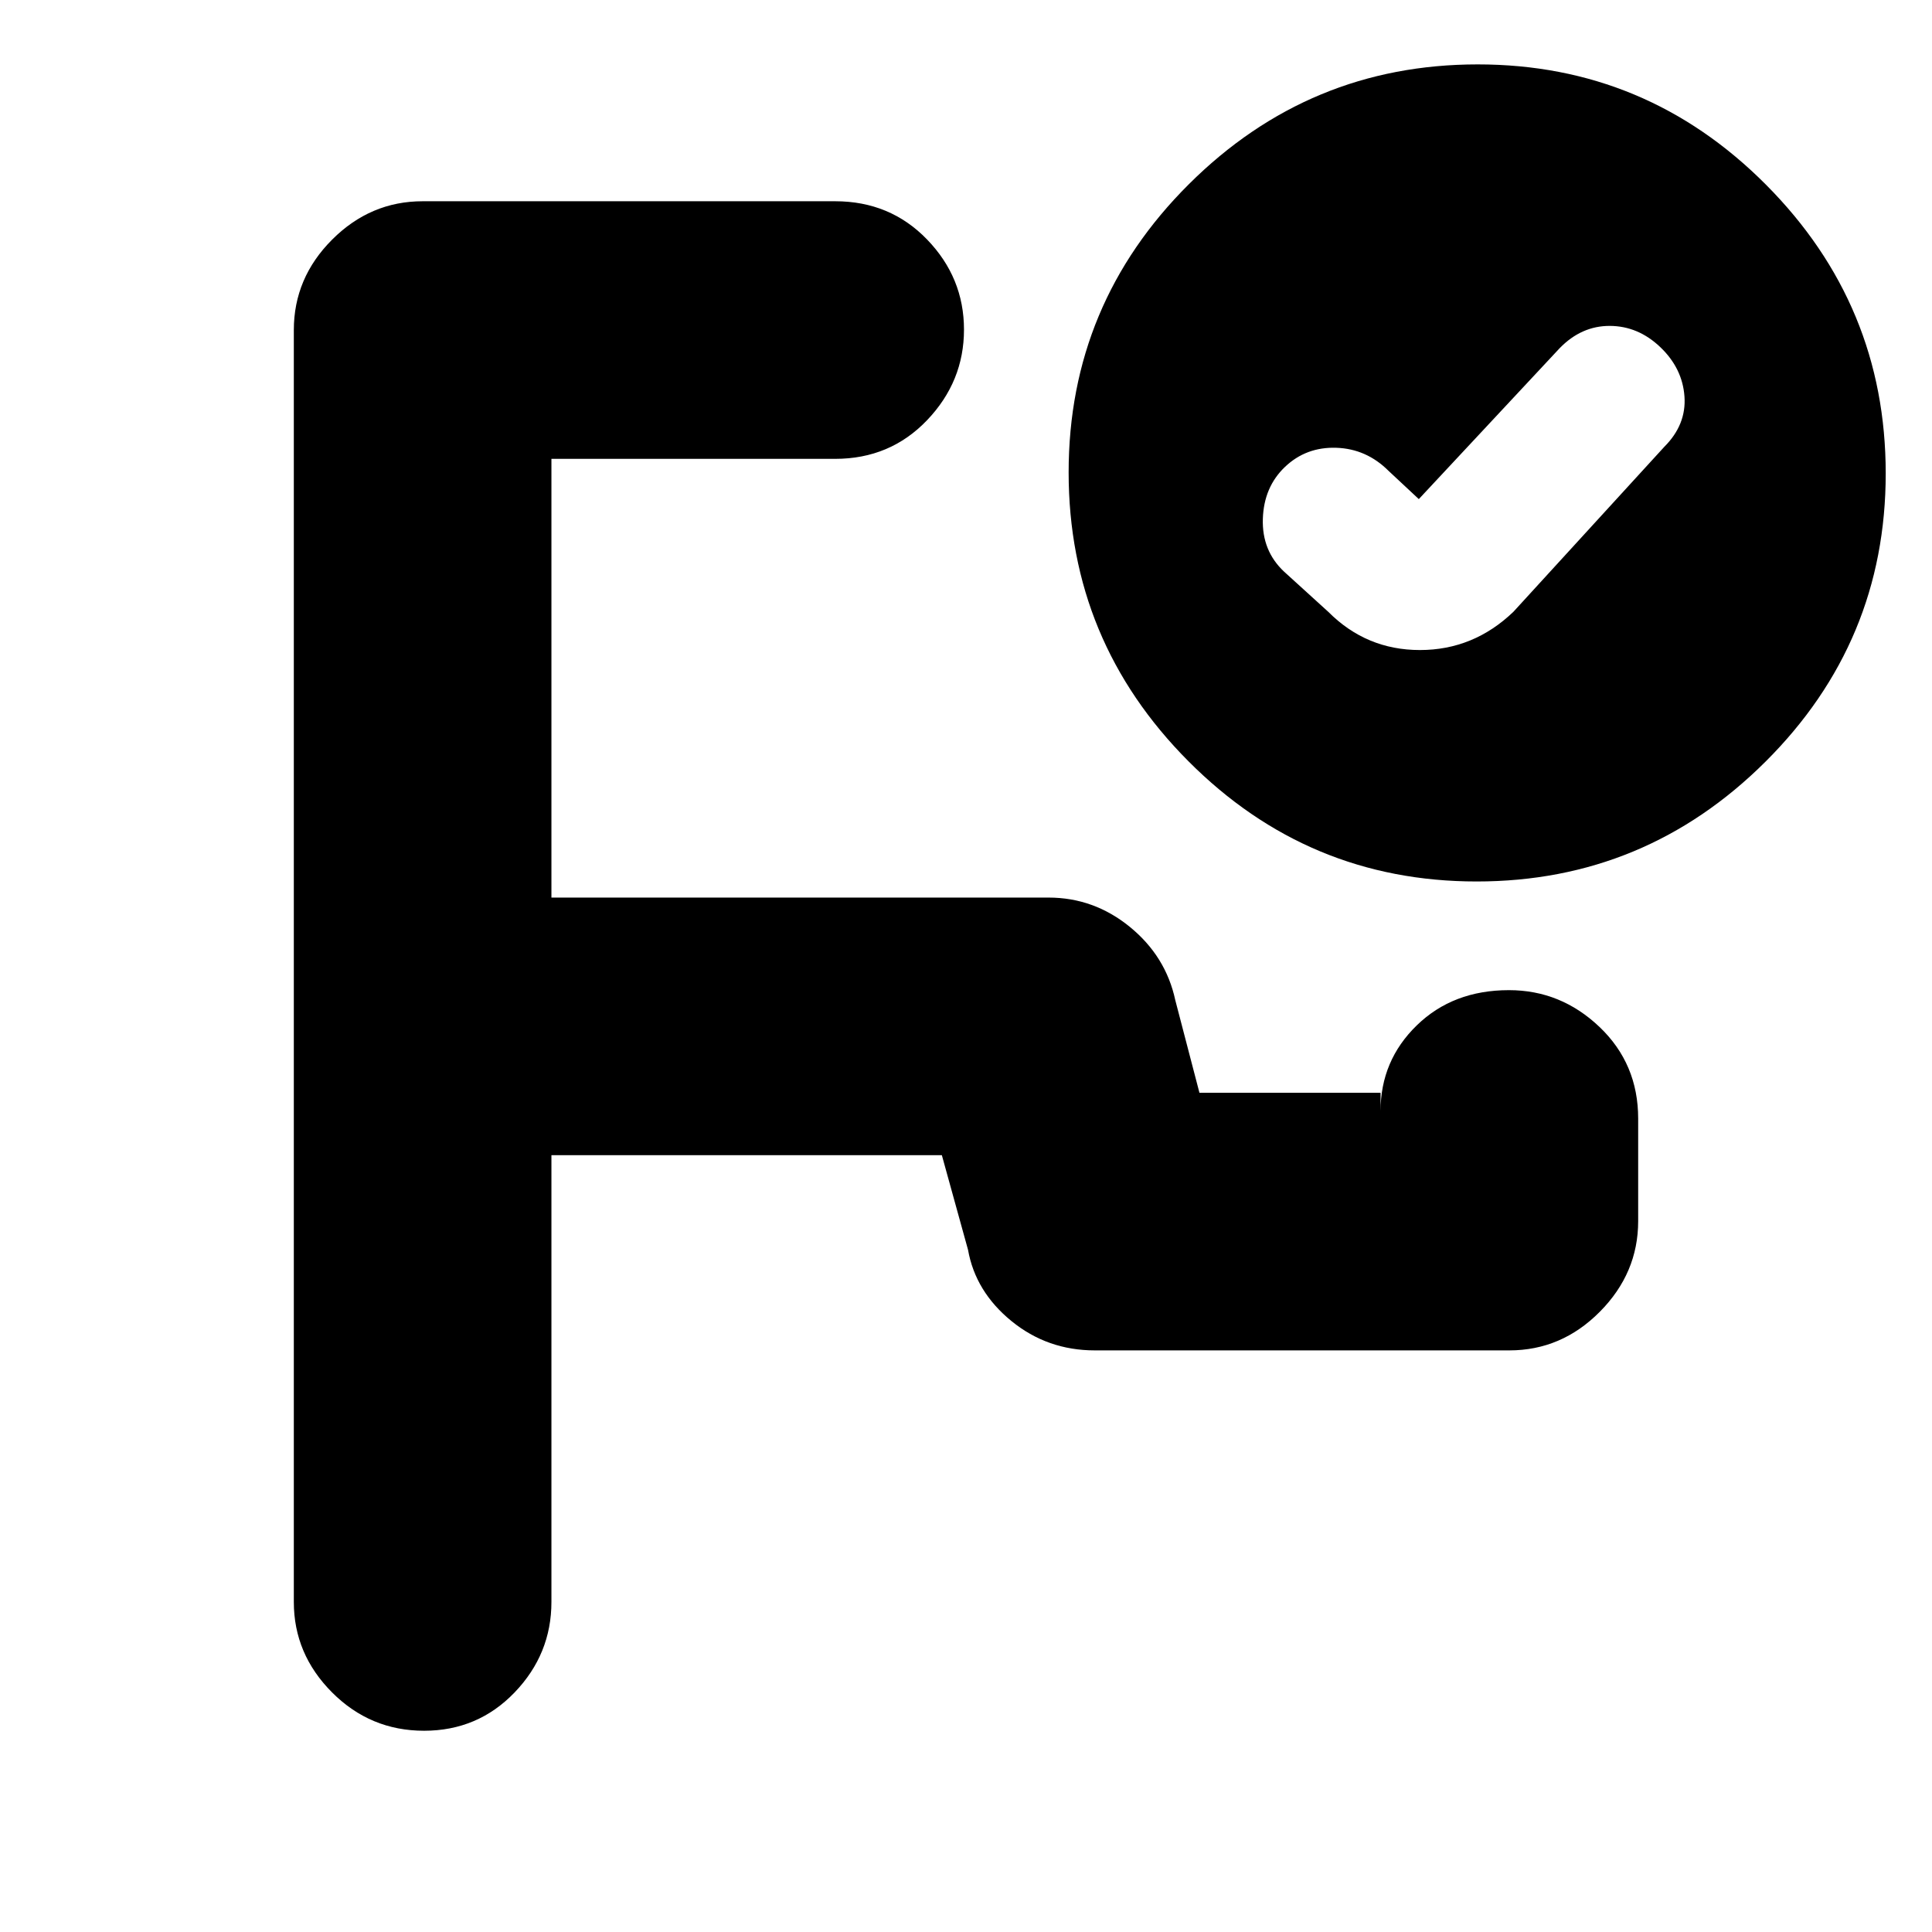 <svg xmlns="http://www.w3.org/2000/svg" height="20" viewBox="0 -960 960 960" width="20"><path d="M480-574ZM210.71-100Q184-100 165-119.05T146-164v-632q0-25.9 19.05-44.95Q184.1-860 210-860h205q27.3 0 45.65 18.99Q479-822.02 479-796.21t-18.35 45.01Q442.3-732 415-732H274v218h247q22.56 0 40.44 14.59Q579.31-484.81 584-463l12 46h90v9.06q0-25.06 17.99-42.56 17.99-17.5 45.8-17.5 25.81 0 45.01 18.3t19.2 45.53v50.94q0 25.83-19.05 45.03Q775.9-289 750-289H544q-23.56 0-41.44-14.59Q484.69-318.19 481-339l-13-47H274v222q0 25.9-18.29 44.95-18.29 19.05-45 19.05Zm523.56-828q83.73 0 143.23 59.77 59.5 59.76 59.5 143.5 0 83.73-59.77 143.23-59.76 59.5-143.5 59.5-83.73 0-143.23-59.77-59.5-59.76-59.5-143.5 0-83.73 59.77-143.23 59.76-59.5 143.5-59.5ZM705-712l-15-14q-11-11-26-11.5t-25.5 9.5q-10.5 10-11 25.82T638-676l22 20q18.91 19 45.55 19 26.63 0 46.45-19l75-82q11-11 10-25t-12-24.5q-11-10.5-25.09-10.56-14.09-.05-24.91 11.06l-70 75Z"/></svg>
